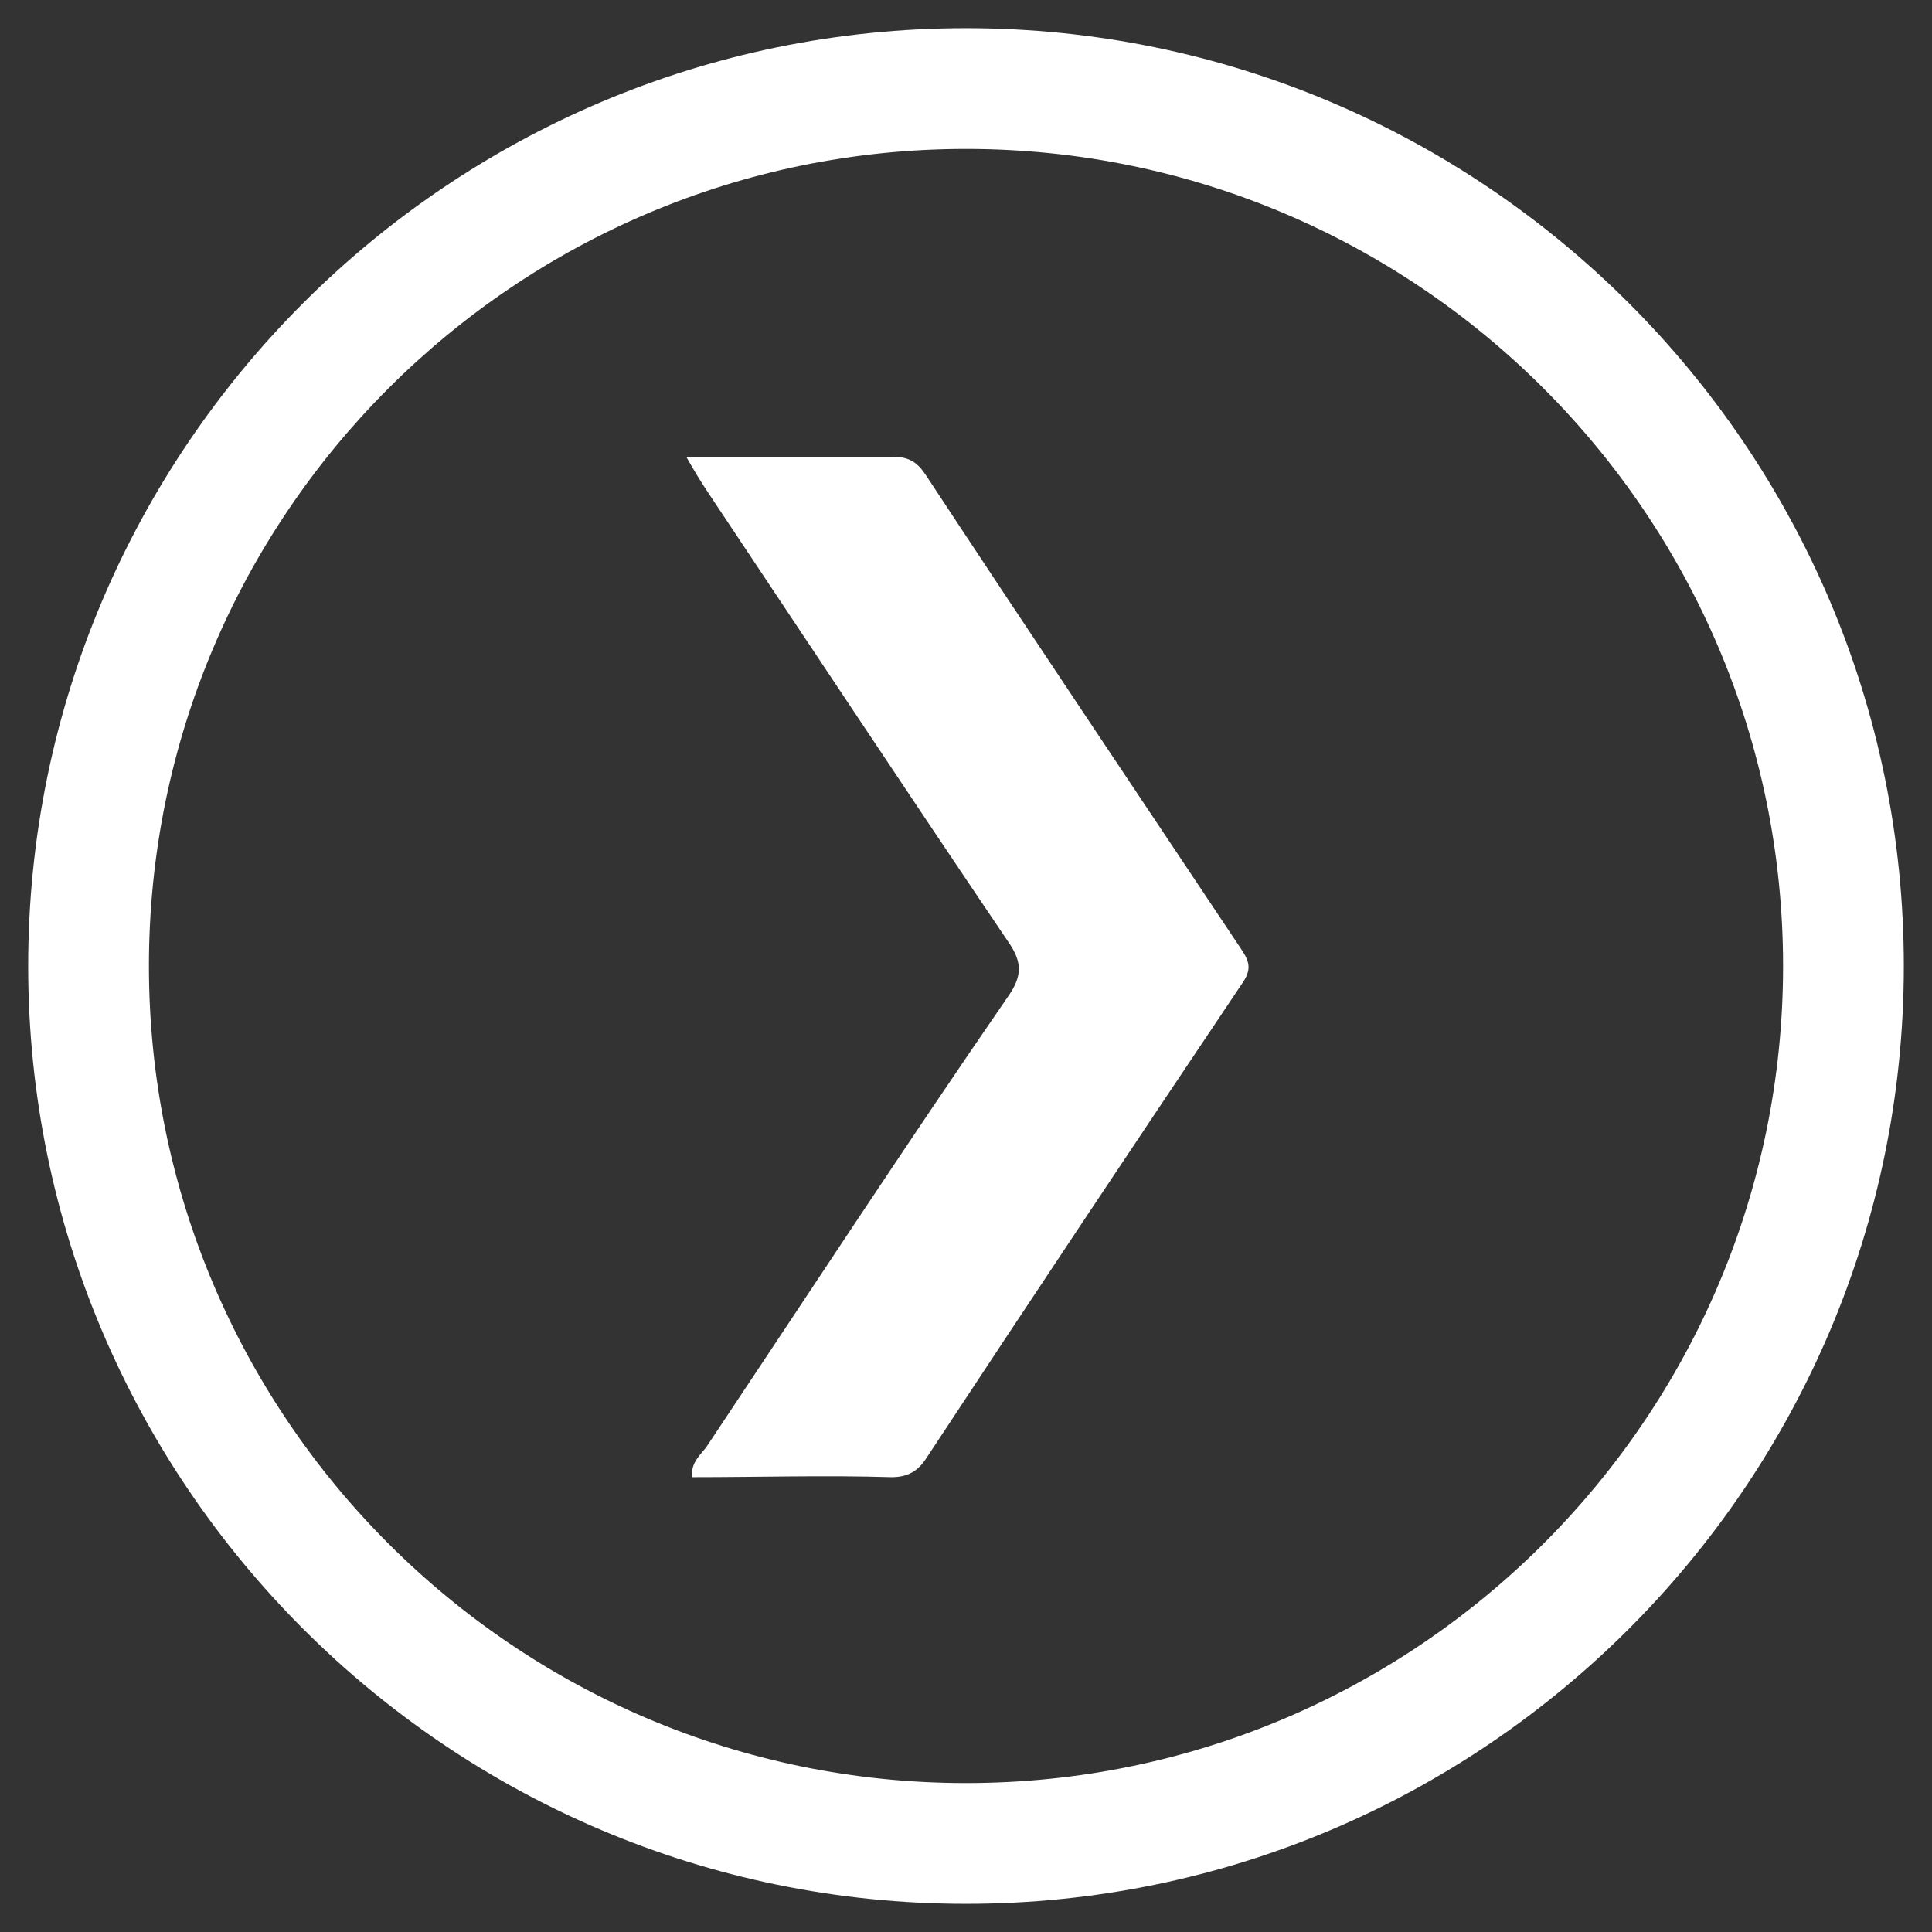 <?xml version="1.0" encoding="utf-8"?>
<!-- Generator: Adobe Illustrator 22.0.1, SVG Export Plug-In . SVG Version: 6.00 Build 0)  -->
<svg version="1.1" id="Layer_1" xmlns="http://www.w3.org/2000/svg" xmlns:xlink="http://www.w3.org/1999/xlink" x="0px" y="0px"
	 viewBox="0 0 96 96" style="enable-background:new 0 0 96 96;" xml:space="preserve">
<rect x="0" y="0" width="96" height="96" fill="#333333" stroke="none"/>
<style type="text/css">
	.st0{fill:#FFFFFF;}
</style>
<path class="st0" d="M34.1,22.7c3.6,0,7,0,10.3,0c0.8,0,1.2,0.3,1.6,0.9c5.2,7.9,10.5,15.8,15.7,23.6c0.4,0.6,0.5,1,0,1.7
	c-5.3,7.9-10.5,15.7-15.7,23.6c-0.4,0.6-0.9,0.9-1.7,0.9c-3.3-0.1-6.6,0-9.9,0c-0.1-0.7,0.4-1.1,0.7-1.5c5-7.5,9.9-15,15-22.4
	c0.7-1,0.7-1.7,0-2.7c-5-7.4-9.9-14.8-14.9-22.3C34.8,23.9,34.5,23.4,34.1,22.7z"/>
<path class="st0" d="M48,7.4c22.4,0,40.6,18.2,40.6,40.6S70.4,88.6,48,88.6S7.4,70.4,7.4,48S25.6,7.4,48,7.4 M48,1.4
	C22.3,1.4,1.4,22.3,1.4,48S22.3,94.6,48,94.6S94.6,73.7,94.6,48S73.7,1.4,48,1.4L48,1.4z"/>
</svg>
